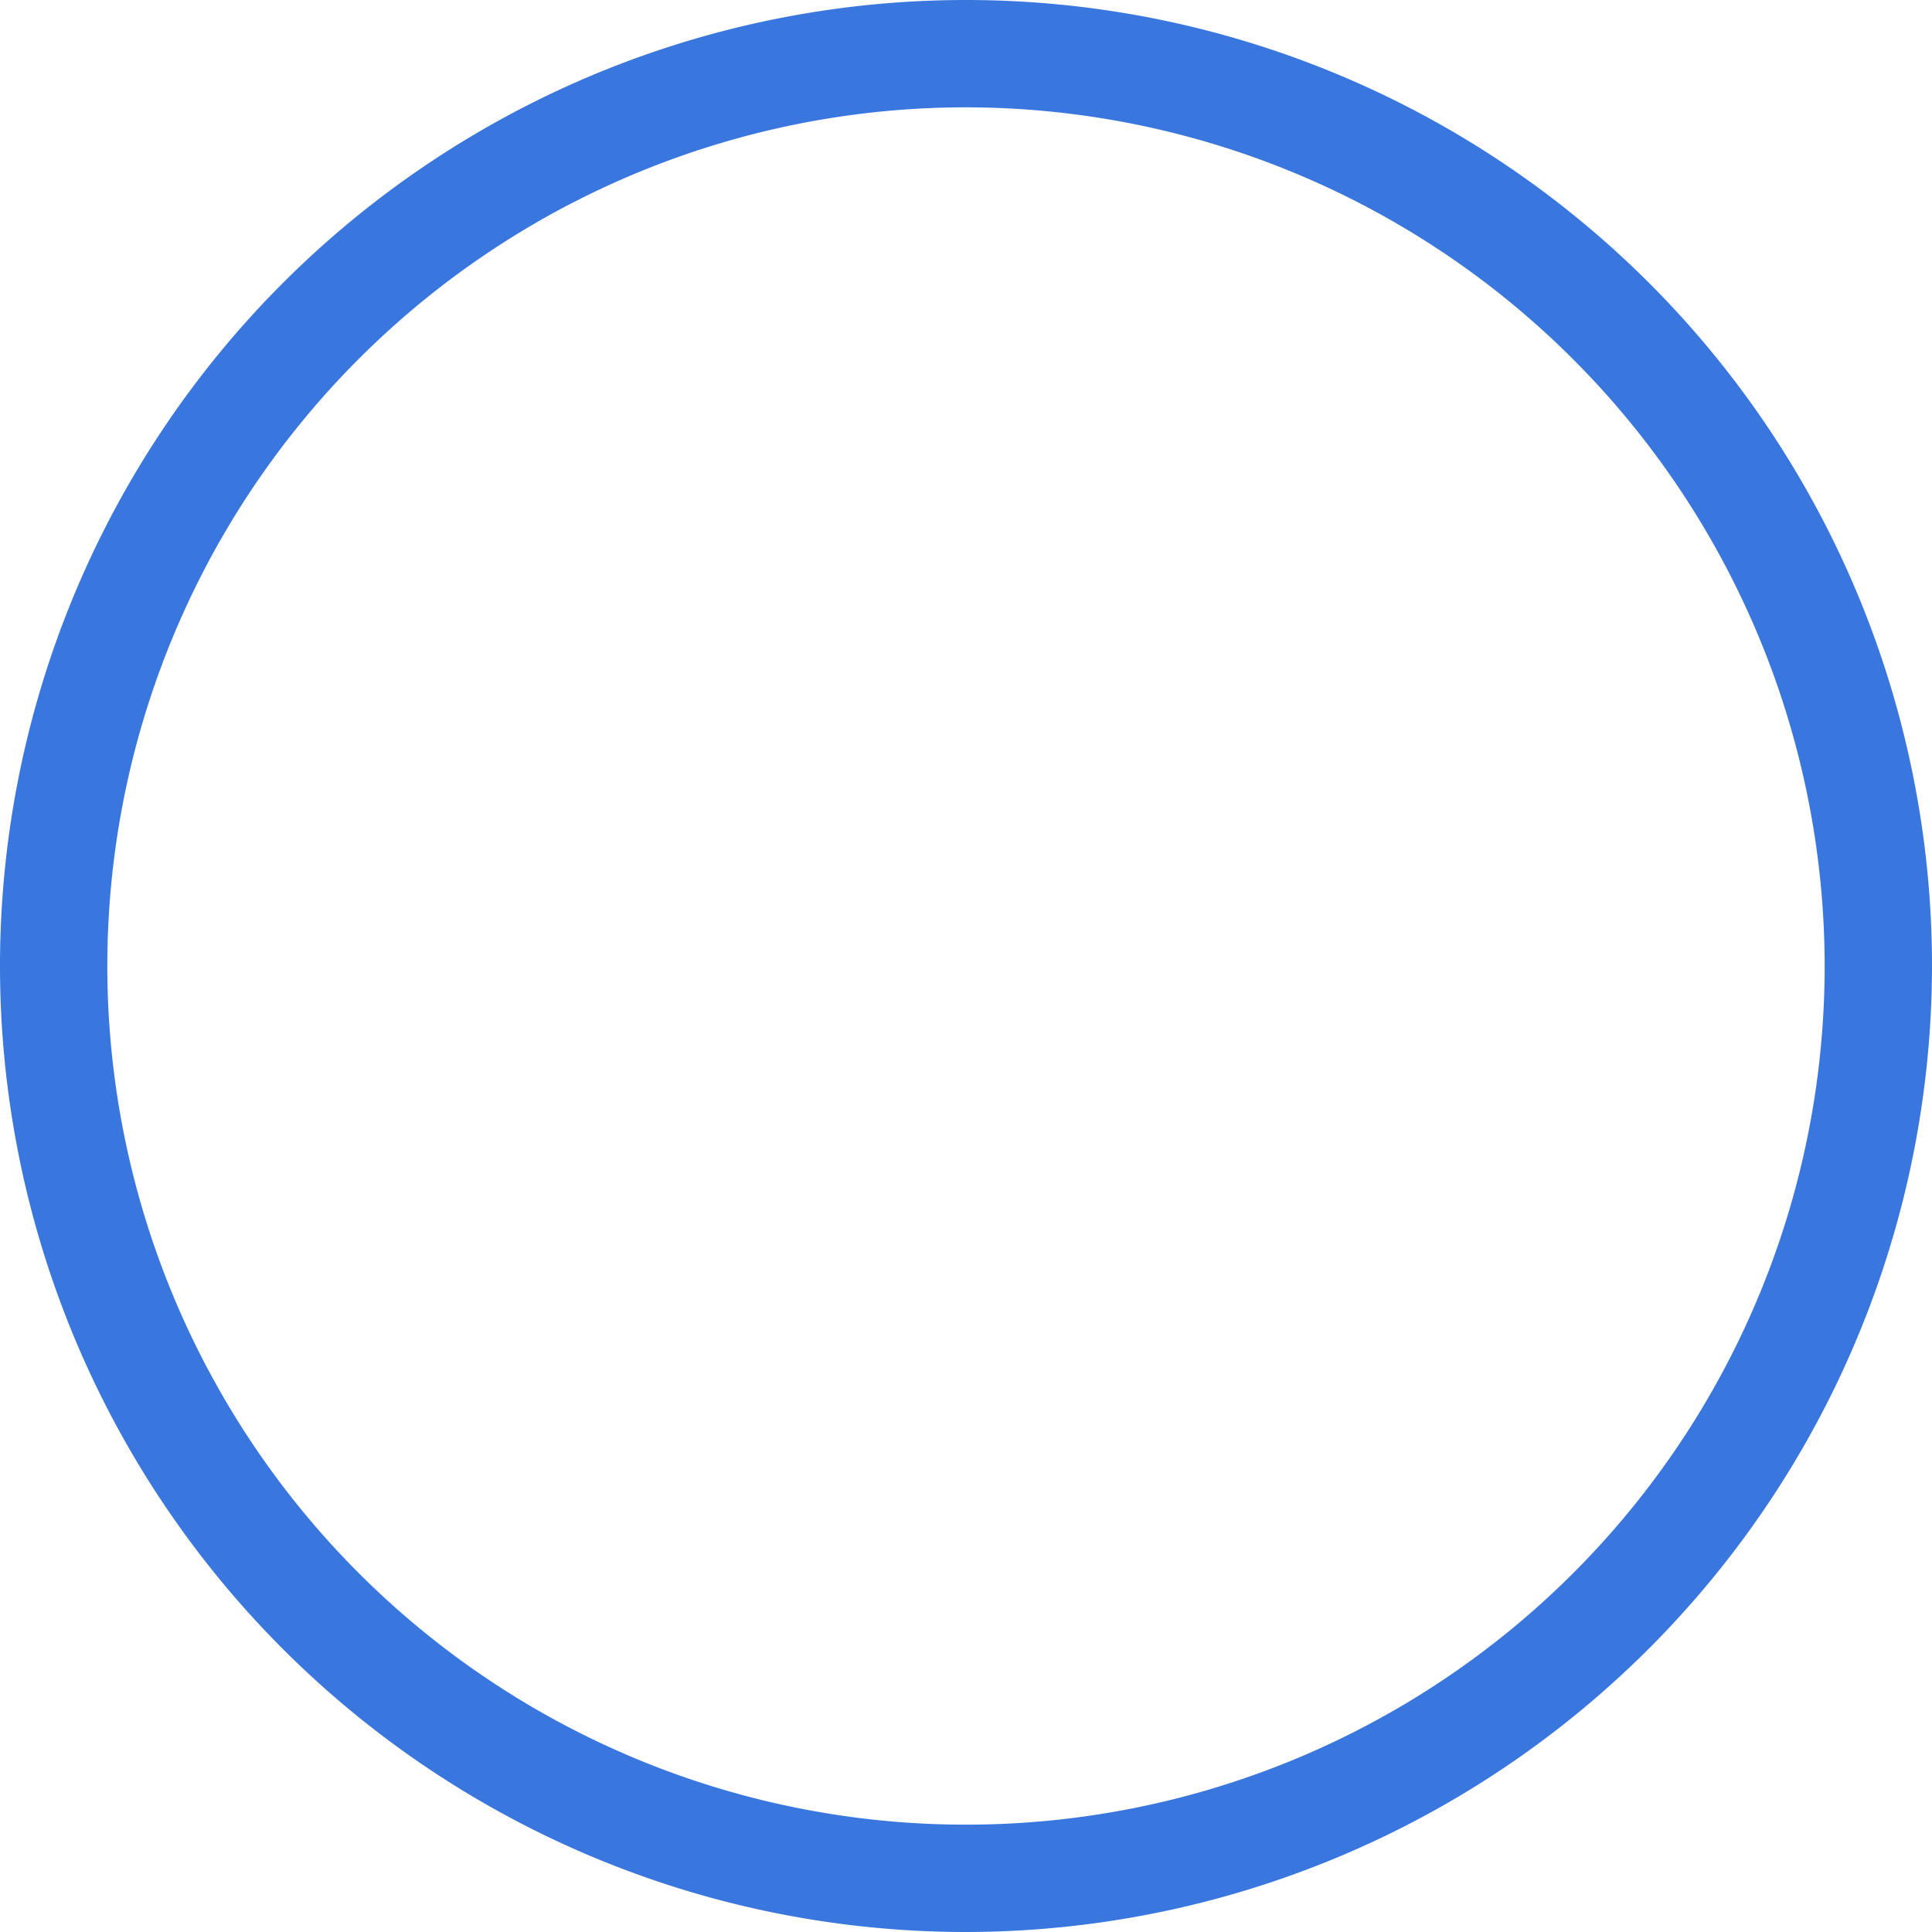 <svg xmlns="http://www.w3.org/2000/svg" width="18" height="18" viewBox="0 0 18 18">
  <path id="Radio_unselected" d="M9,18a9,9,0,1,1,9-9A9.01,9.01,0,0,1,9,18ZM9,1a8,8,0,1,0,8,8A8.008,8.008,0,0,0,9,1Z" fill="#3977de"/>
</svg>
